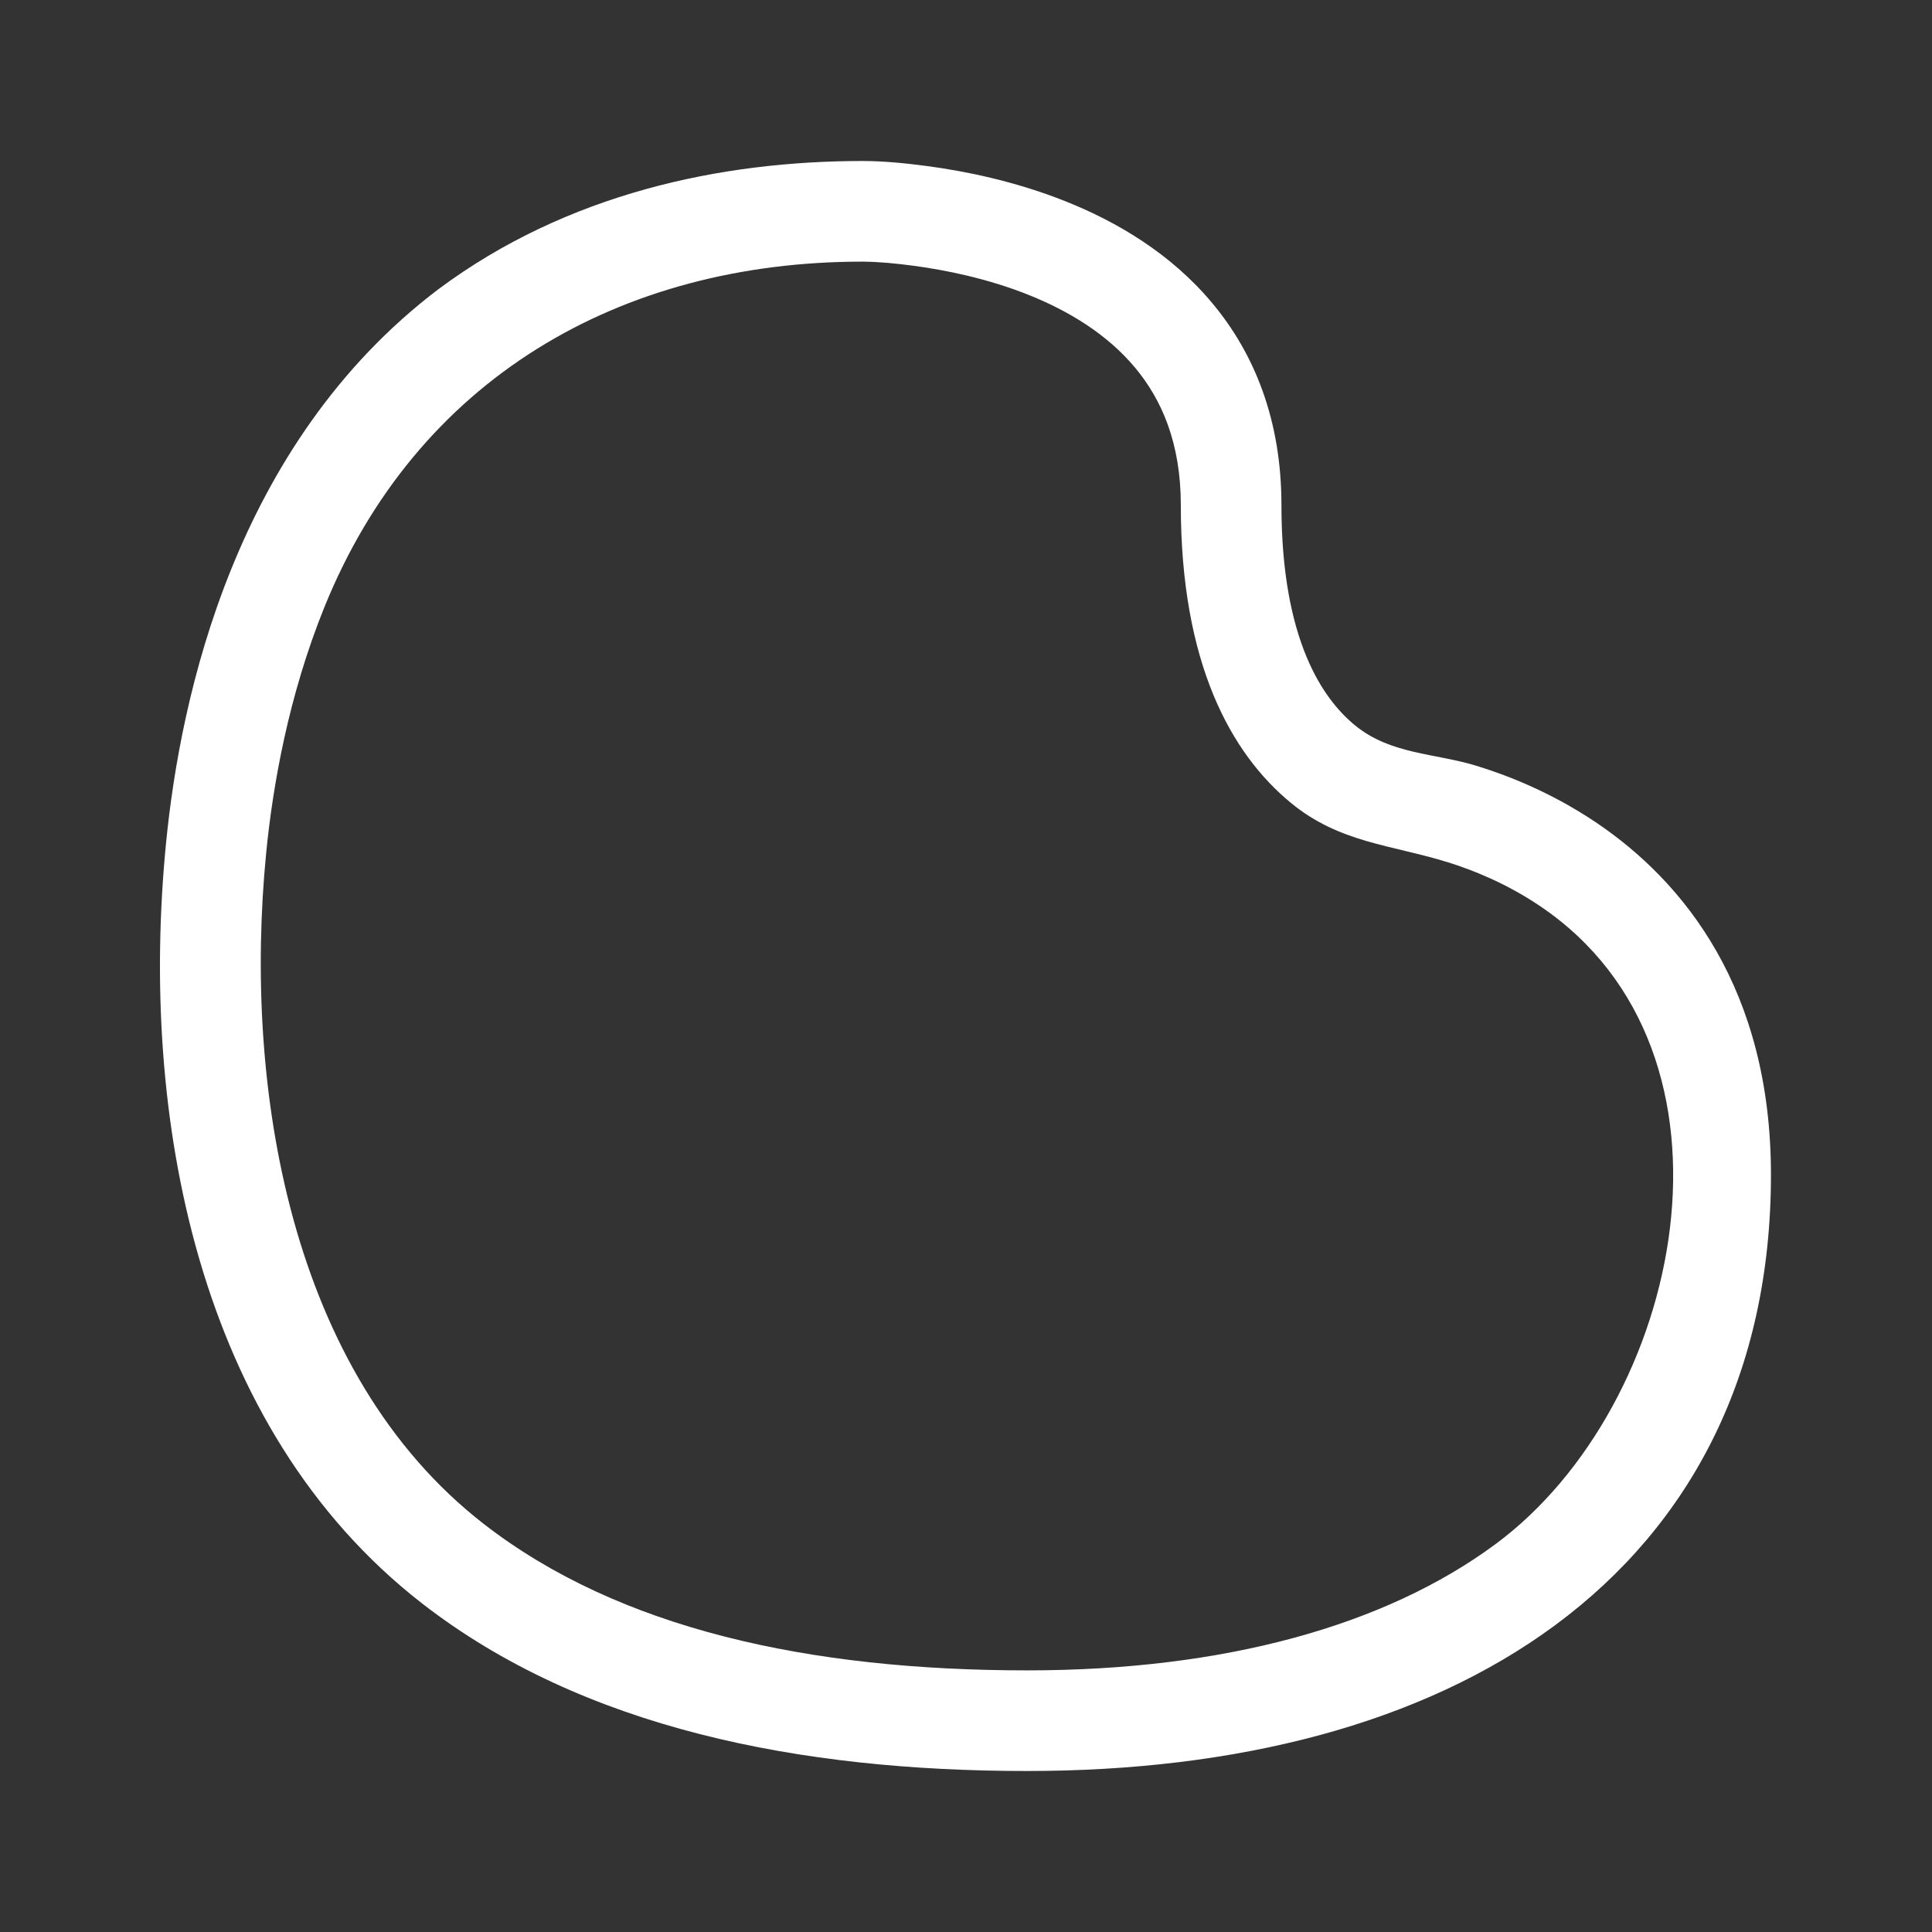 <svg width="48" height="48" viewBox="0 0 48 48" fill="none" xmlns="http://www.w3.org/2000/svg">
<rect x="0" y="0" width="48" height="48" fill="#333333" stroke="none"/>
<path d="M39.646 20.429C38.569 19.705 37.501 19.279 36.705 19.033C35.652 18.707 34.552 18.75 33.661 18.018C32.877 17.373 31.837 15.919 31.837 12.547C31.837 10.437 31.166 8.783 30.115 7.527C29.083 6.292 27.739 5.506 26.472 5.001C25.202 4.495 23.95 4.247 23.027 4.125C22.5 4.055 21.965 4.001 21.433 4C17.911 4 14.086 4.807 10.895 7.183C8.346 9.113 6.744 11.665 5.738 14.157C4.733 16.645 4.305 19.115 4.125 20.948C3.464 27.683 4.872 35.474 10.484 39.835C14.487 42.945 19.881 44 25.52 44C30.704 44 35.305 42.842 38.643 40.373C42.031 37.867 43.998 34.095 43.999 29.189C43.999 24.588 41.848 21.909 39.646 20.429ZM12.018 37.861C7.184 34.105 6.044 26.993 6.613 21.192C6.778 19.51 7.168 17.292 8.056 15.093C10.346 9.424 15.391 6.5 21.43 6.5C21.854 6.504 22.278 6.547 22.698 6.603C23.491 6.709 24.528 6.917 25.547 7.323C26.568 7.73 27.513 8.312 28.198 9.131C28.863 9.926 29.337 11.009 29.337 12.547C29.337 16.473 30.577 18.718 32.074 19.949C33.28 20.941 34.553 20.984 35.966 21.421C36.596 21.616 37.428 21.95 38.251 22.504C43.687 26.156 41.816 34.917 37.156 38.363C34.39 40.409 30.377 41.5 25.52 41.5C20.121 41.5 15.386 40.477 12.018 37.861Z" fill="#ffffff"/>
</svg>

